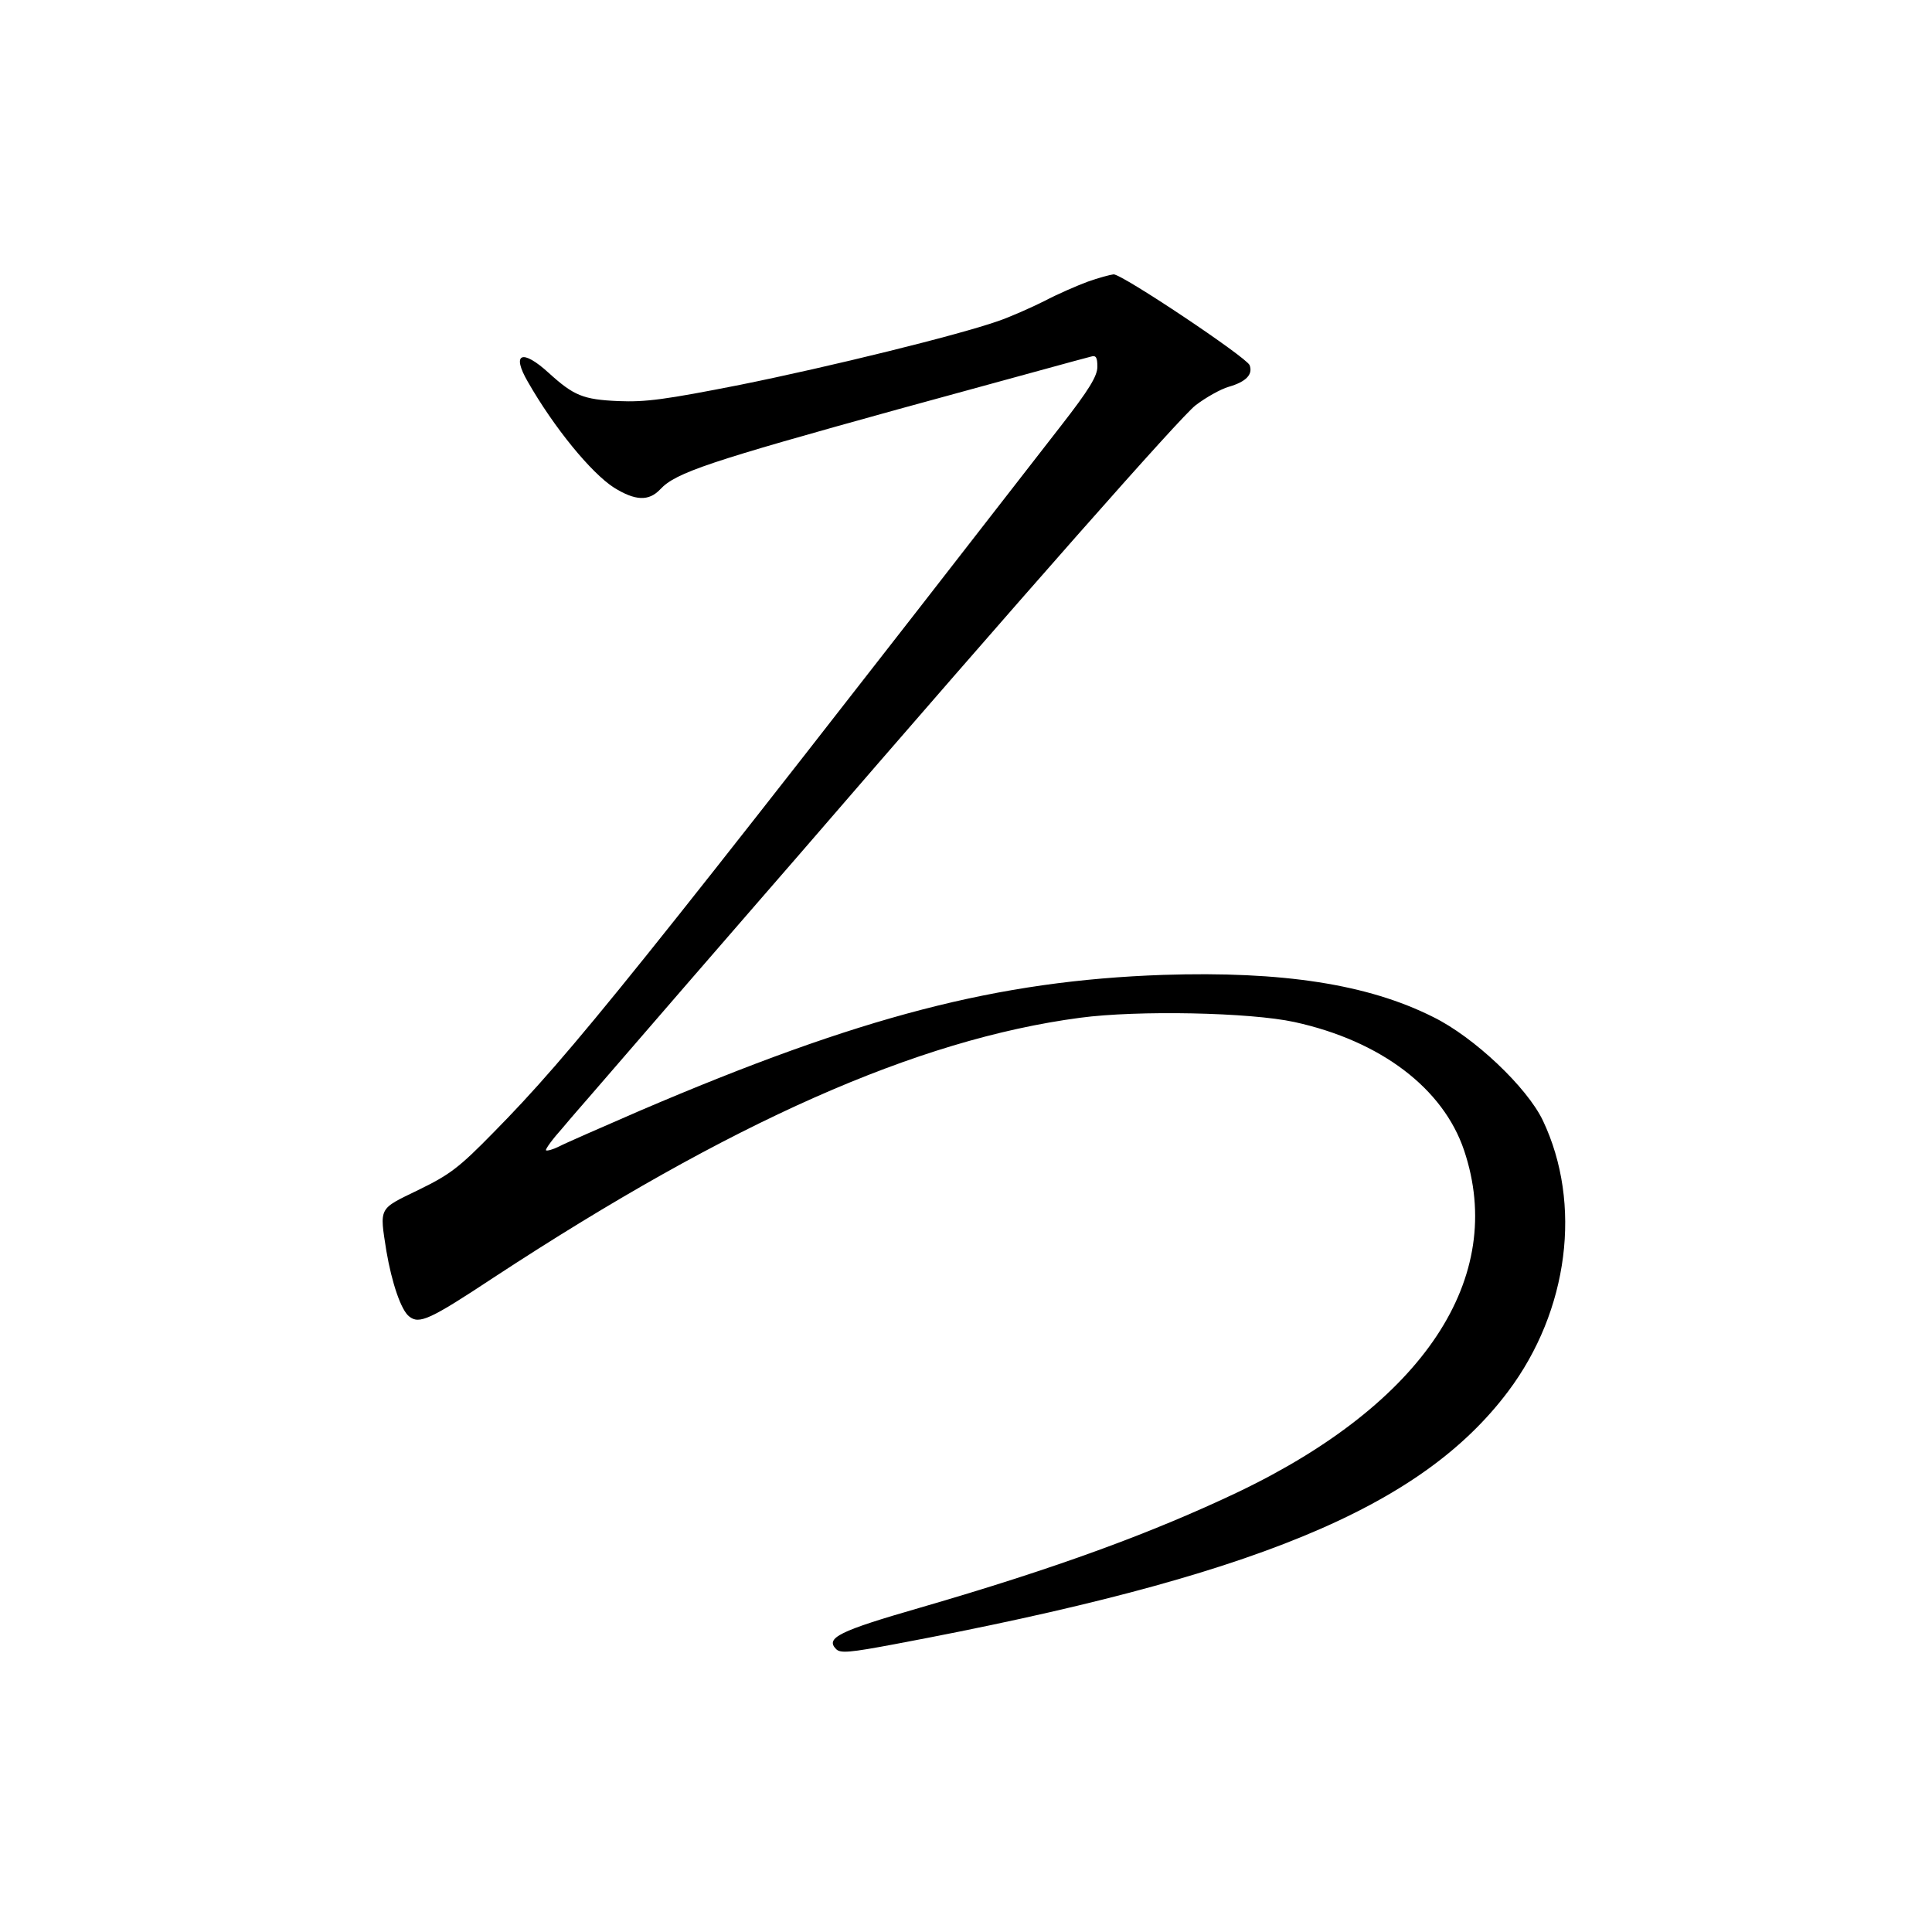 <?xml version="1.0" standalone="no"?>
<!DOCTYPE svg PUBLIC "-//W3C//DTD SVG 20010904//EN"
 "http://www.w3.org/TR/2001/REC-SVG-20010904/DTD/svg10.dtd">
<svg version="1.0" xmlns="http://www.w3.org/2000/svg"
 width="500pt" height="500pt" viewBox="0 0 500 500"
 preserveAspectRatio="xMidYMid meet">
<g transform="translate(0,500) scale(0.1,-0.1)"
fill="#000000" stroke="none">
<g>
<path d="M2815 4271 c-27 -10 -78 -32 -112 -50 -34 -17 -88 -41 -120 -52 -106
-37 -435 -118 -668 -165 -193 -38 -244 -45 -315 -42 -91 4 -115 14 -180 73
-69 63 -97 51 -54 -23 68 -119 164 -236 223 -274 55 -34 90 -36 120 -4 40 43
128 72 616 207 264 72 488 134 498 136 13 4 17 -1 17 -26 0 -24 -21 -59 -95
-154 -1099 -1415 -1268 -1625 -1467 -1827 -91 -93 -114 -110 -196 -150 -103
-50 -100 -43 -82 -158 14 -82 38 -153 59 -169 26 -21 54 -8 219 101 613 402
1095 616 1517 672 149 20 440 14 555 -11 224 -49 385 -172 439 -332 111 -330
-104 -654 -584 -884 -223 -106 -470 -197 -825 -300 -208 -60 -245 -78 -216
-107 11 -11 35 -9 152 13 927 174 1360 352 1587 654 157 209 192 486 90 701
-41 86 -178 216 -284 268 -169 85 -390 119 -699 109 -428 -15 -783 -107 -1355
-352 -99 -43 -193 -84 -208 -92 -16 -8 -31 -12 -34 -10 -2 3 17 29 43 58 25
30 56 65 68 79 12 14 127 147 256 296 129 149 256 295 282 325 595 689 994
1141 1032 1170 26 20 65 42 86 48 45 13 63 32 54 56 -9 21 -329 235 -352 235
-9 -1 -39 -9 -67 -19z"/>
</g>
</g>
</svg>
